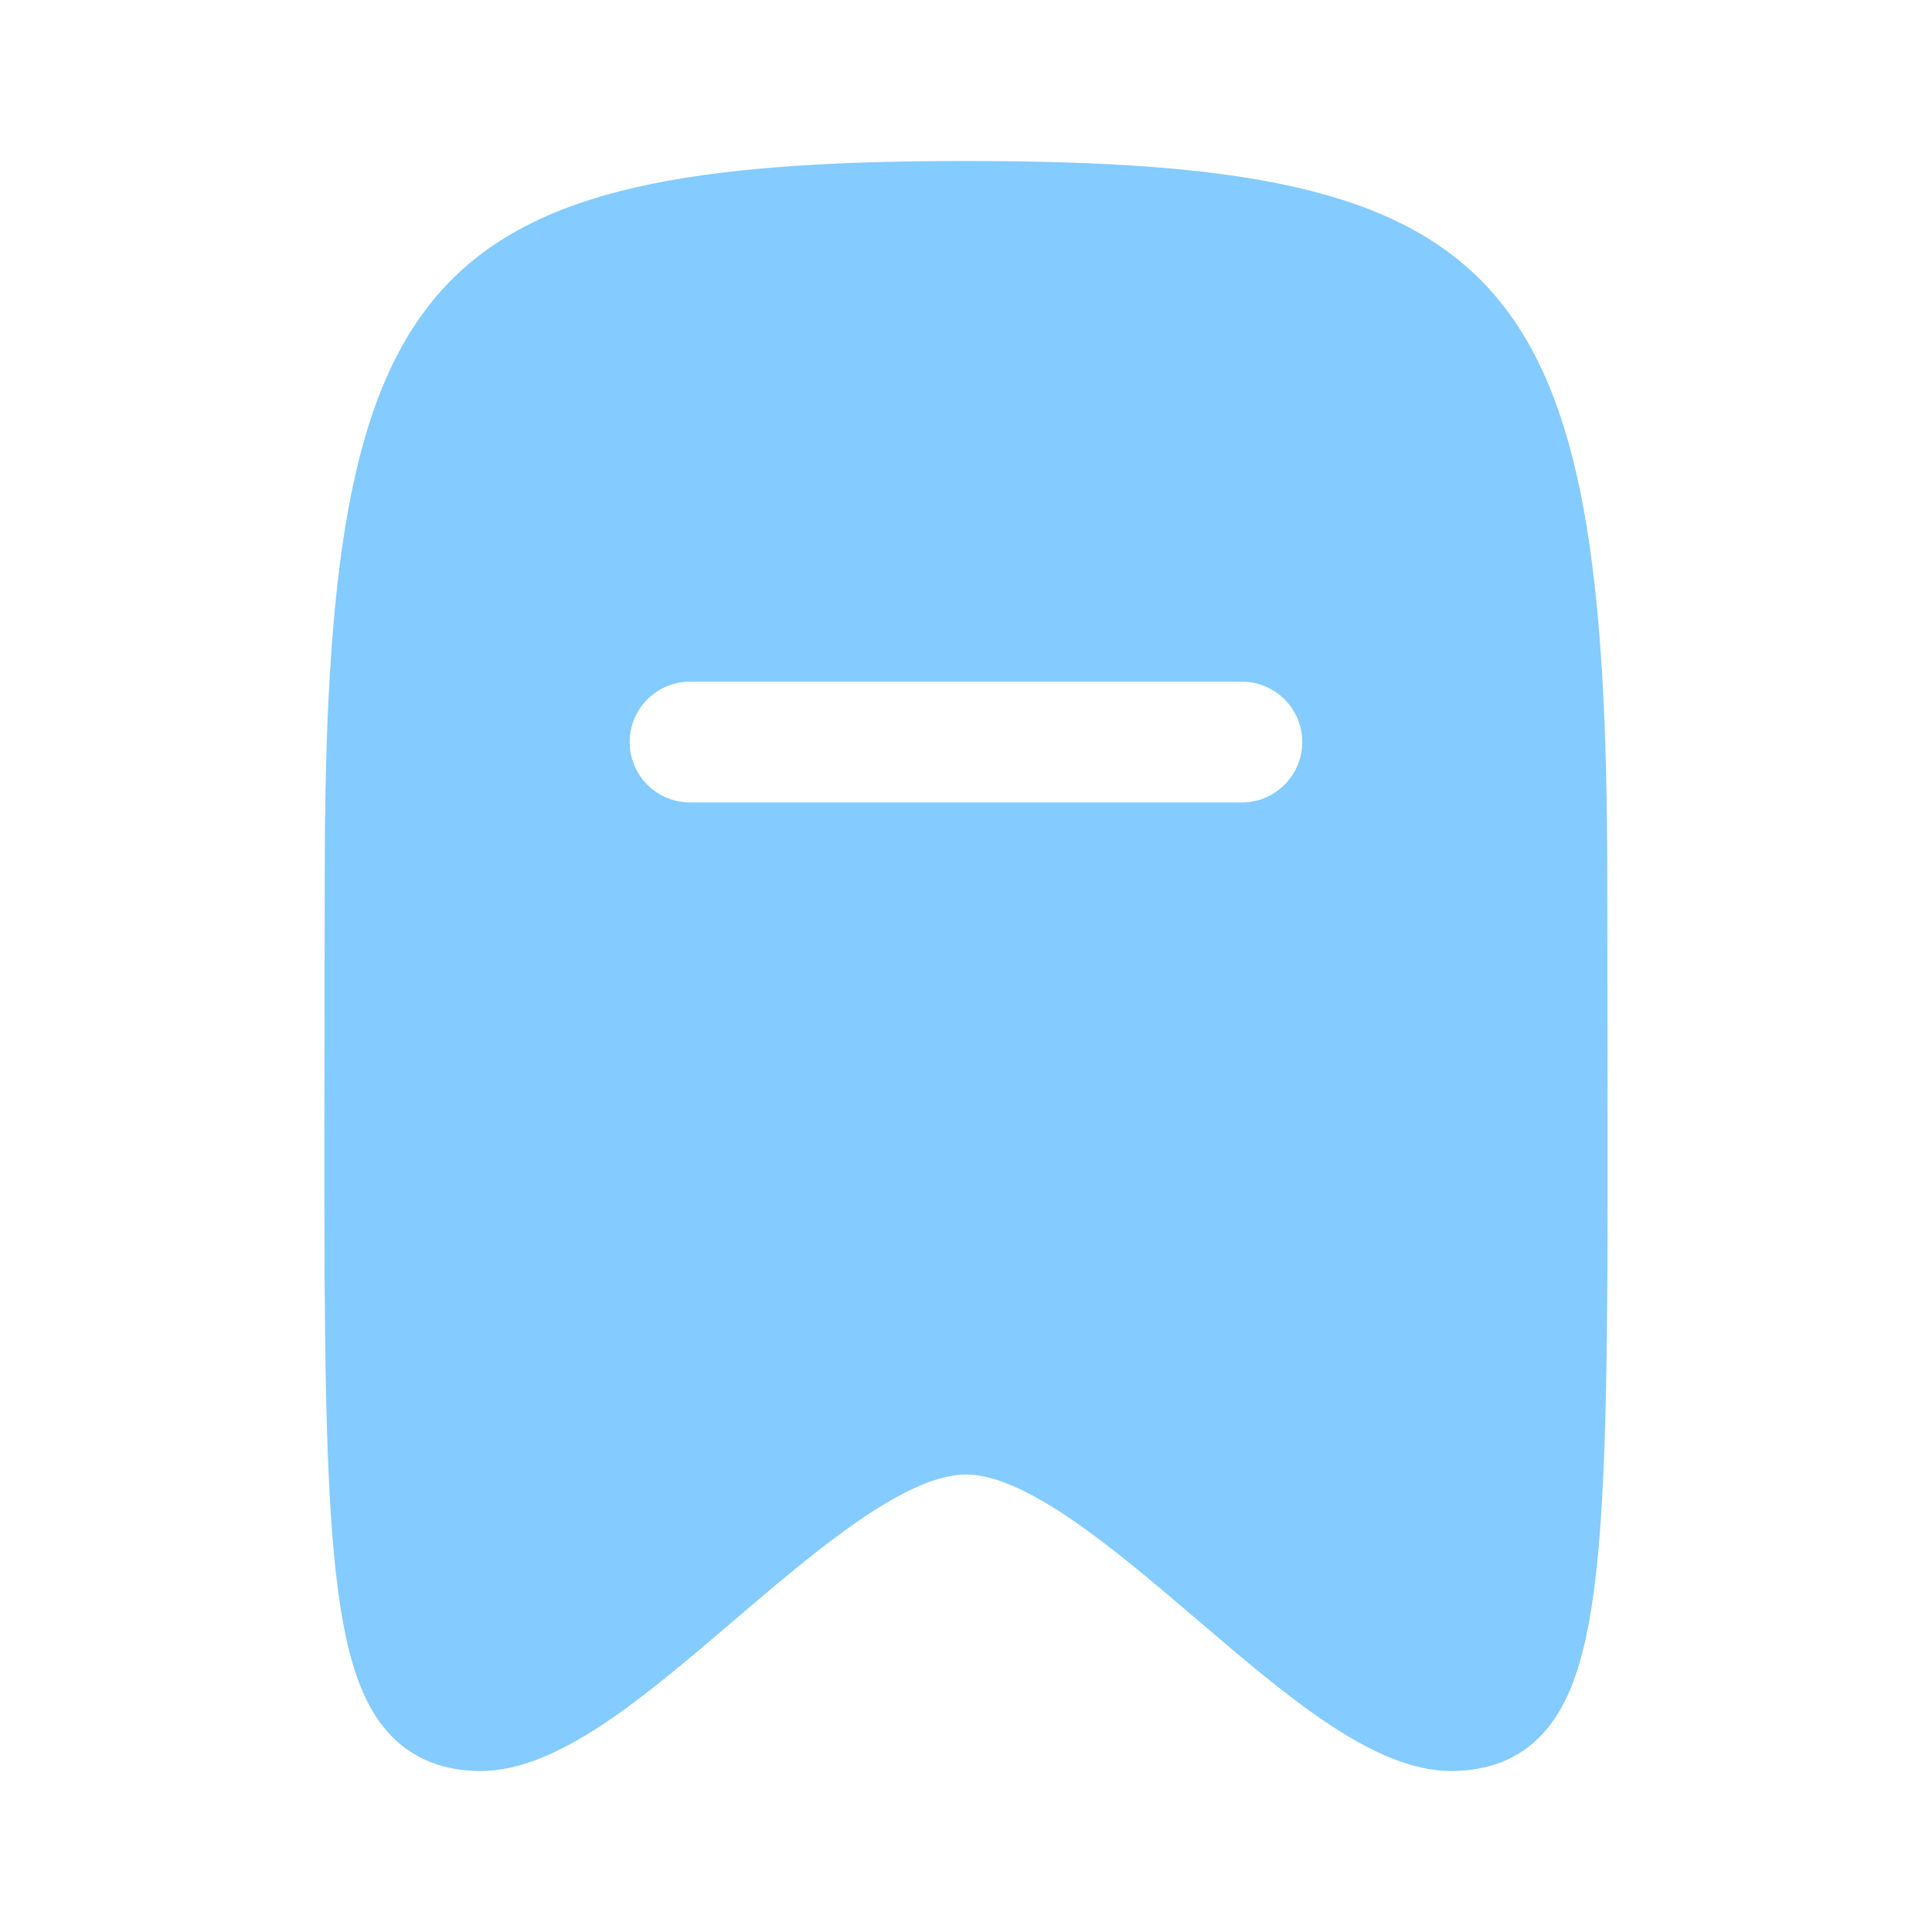 <svg width="24" height="24" viewBox="0 0 24 24" fill="none" xmlns="http://www.w3.org/2000/svg">
<path fill-rule="evenodd" clip-rule="evenodd" d="M15.427 9.968H8.572C8.158 9.968 7.822 9.632 7.822 9.218C7.822 8.804 8.158 8.468 8.572 8.468H15.427C15.841 8.468 16.177 8.804 16.177 9.218C16.177 9.632 15.841 9.968 15.427 9.968ZM19.969 12.99L19.966 10.929C19.966 3.335 18.775 2 12 2C5.225 2 4.034 3.335 4.034 10.929L4.031 12.99C4.022 18.615 4.018 20.721 4.877 21.58C5.155 21.859 5.524 22 5.973 22C6.928 22 7.99 21.093 9.115 20.132C10.111 19.281 11.24 18.317 12 18.317C12.76 18.317 13.889 19.281 14.885 20.132C16.01 21.093 17.072 22 18.027 22C18.476 22 18.845 21.859 19.123 21.58C19.982 20.721 19.978 18.615 19.969 12.99Z" fill="#84CBFF"/>
</svg>
